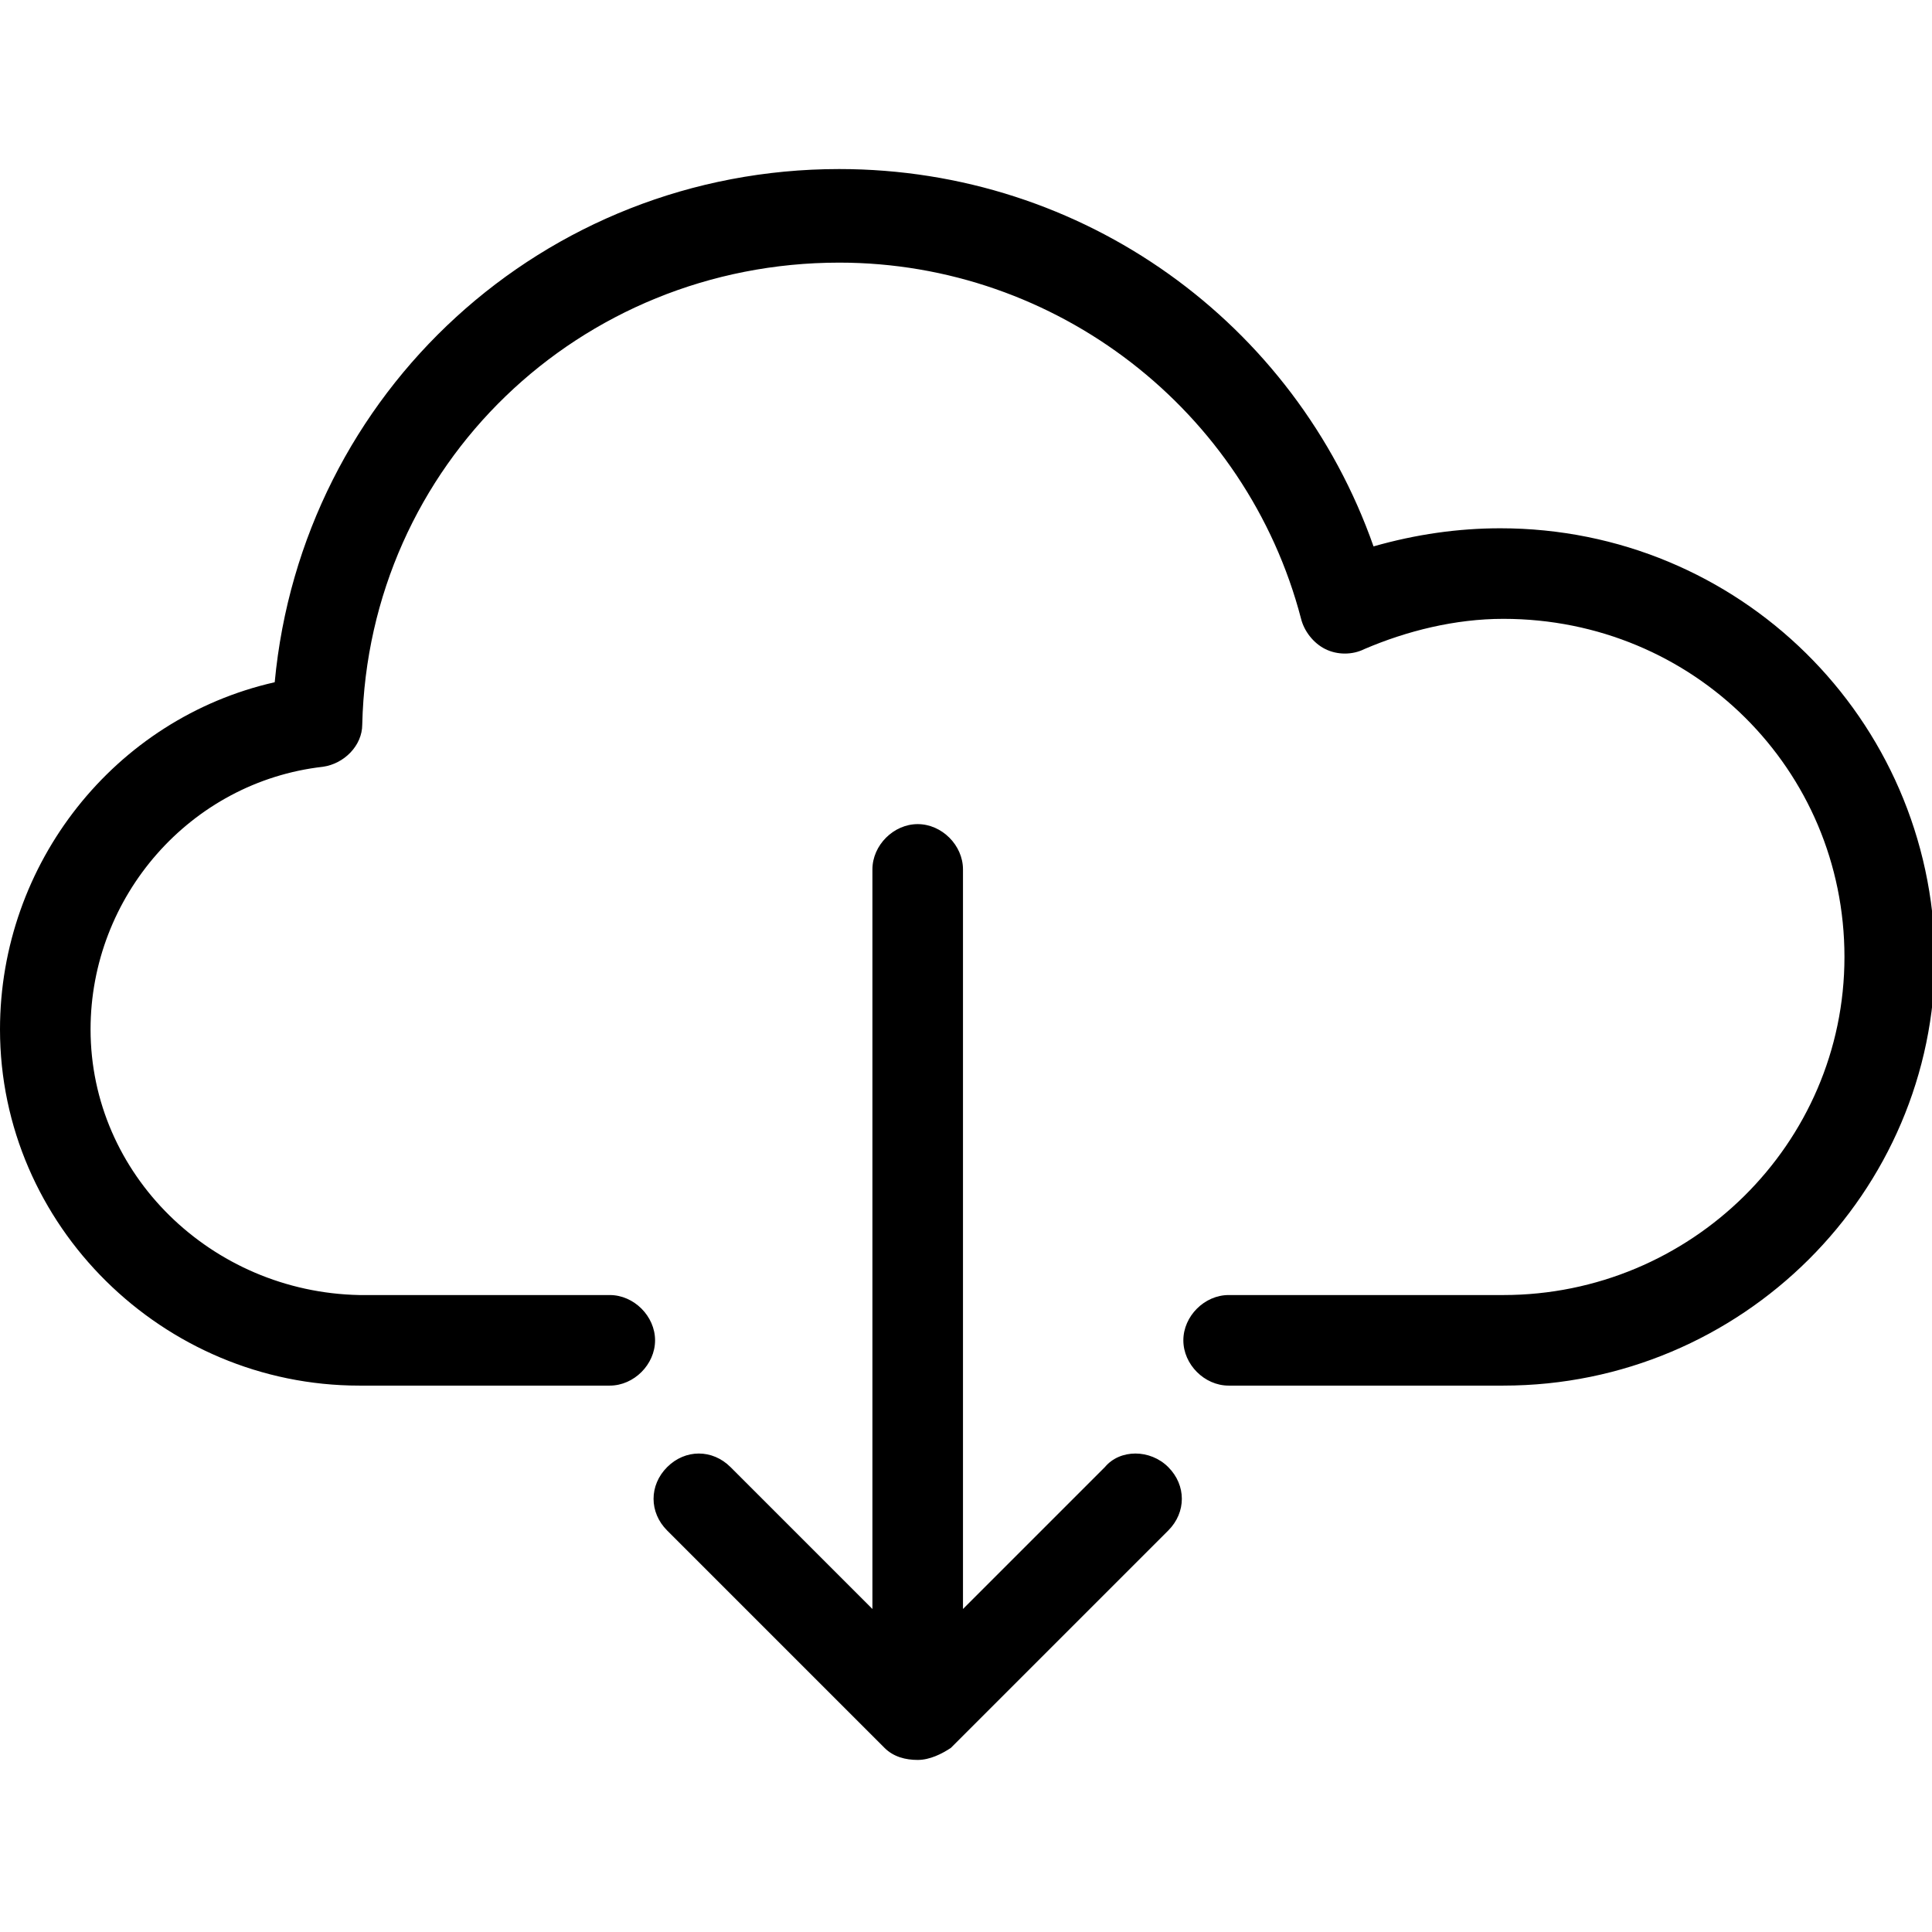 <?xml version="1.0" encoding="utf-8"?>
<!-- Generator: Adobe Illustrator 20.1.0, SVG Export Plug-In . SVG Version: 6.00 Build 0)  -->
<!DOCTYPE svg PUBLIC "-//W3C//DTD SVG 1.1//EN" "http://www.w3.org/Graphics/SVG/1.1/DTD/svg11.dtd">
<svg version="1.1" xmlns="http://www.w3.org/2000/svg" xmlns:xlink="http://www.w3.org/1999/xlink" x="0px" y="0px"
	 viewBox="0 0 64 64" style="enable-background:new 0 0 64 64;" xml:space="preserve">
<g id="file">
</g>
<g id="copy">
</g>
<g id="file-edit">
</g>
<g id="folder">
</g>
<g id="subdirectory">
</g>
<g id="album">
</g>
<g id="push">
</g>
<g id="pull">
</g>
<g id="database">
</g>
<g id="server">
</g>
<g id="upload">
</g>
<g id="download">
</g>
<g id="cloud-download">
	<g>
		<path d="M49.7,17.5c-1.4,0-2.8,0.2-4.2,0.6c-2.6-7.4-9.6-12.5-17.7-12.5c-9.8,0-17.8,7.4-18.7,17C3.8,23.8,0,28.6,0,34.1
			c0,6.5,5.4,11.8,11.9,11.8h8.3c0.8,0,1.5-0.7,1.5-1.5s-0.7-1.5-1.5-1.5h-8.3C7,42.8,3,38.9,3,34.1c0-4.4,3.3-8.2,7.7-8.7
			c0.7-0.1,1.3-0.7,1.3-1.4c0.2-8.6,7.2-15.3,15.8-15.3c7.2,0,13.5,4.9,15.3,11.8c0.1,0.4,0.4,0.8,0.8,1c0.4,0.2,0.9,0.2,1.3,0
			c1.4-0.6,3-1,4.6-1c6.3,0,11.3,5,11.3,11.2c0,6.2-5.1,11.2-11.3,11.2h-9.1c-0.8,0-1.5,0.7-1.5,1.5s0.7,1.5,1.5,1.5h9.1
			c7.9,0,14.3-6.4,14.3-14.2C64,23.8,57.6,17.5,49.7,17.5z"/>
		<path d="M36.6,48.6l-4.7,4.7V28.8c0-0.8-0.7-1.5-1.5-1.5s-1.5,0.7-1.5,1.5v24.5l-4.7-4.7c-0.6-0.6-1.5-0.6-2.1,0
			c-0.6,0.6-0.6,1.5,0,2.1l7.2,7.2c0.3,0.3,0.7,0.4,1.1,0.4s0.8-0.2,1.1-0.4l7.2-7.2c0.6-0.6,0.6-1.5,0-2.1
			C38.1,48,37.1,48,36.6,48.6z"/>
	</g>
</g>
<g id="cloud-upload">
</g>
<g id="cloud">
</g>
<g id="cloud-no-access">
</g>
<g id="cloud-signal-up">
</g>
<g id="cloud-signal-down">
</g>
<g id="checklist">
</g>
<g id="file-folded">
</g>
<g id="file-folded-text">
</g>
<g id="inbox">
</g>
<g id="zip-folder">
</g>
<g id="image-folder">
</g>
<g id="image-album">
</g>
<g id="image">
</g>
<g id="images">
</g>
<g id="invoice">
</g>
<g id="book">
</g>
<g id="layers">
</g>
<g id="media-upload">
</g>
<g id="addresses">
</g>
<g id="floppy">
</g>
<g id="link">
</g>
<g id="link-add">
</g>
<g id="link-remove">
</g>
<g id="table">
</g>
<g id="download-book">
</g>
<g id="clipboard">
</g>
<g id="clipboard-chart">
</g>
<g id="clipboard-text">
</g>
<g id="clipboard-check">
</g>
<g id="clipboard-cross">
</g>
<g id="bookmark">
</g>
<g id="bookmark-add">
</g>
<g id="bookmark-remove">
</g>
<g id="clipboard-horizontal">
</g>
<g id="clipboard-text-horizontal">
</g>
<g id="trash">
</g>
<g id="unlock">
</g>
<g id="lock">
</g>
<g id="link-add-circle">
</g>
<g id="link-remove-circle">
</g>
<g id="sort-up">
</g>
<g id="sort-down">
</g>
<g id="list">
</g>
</svg>
